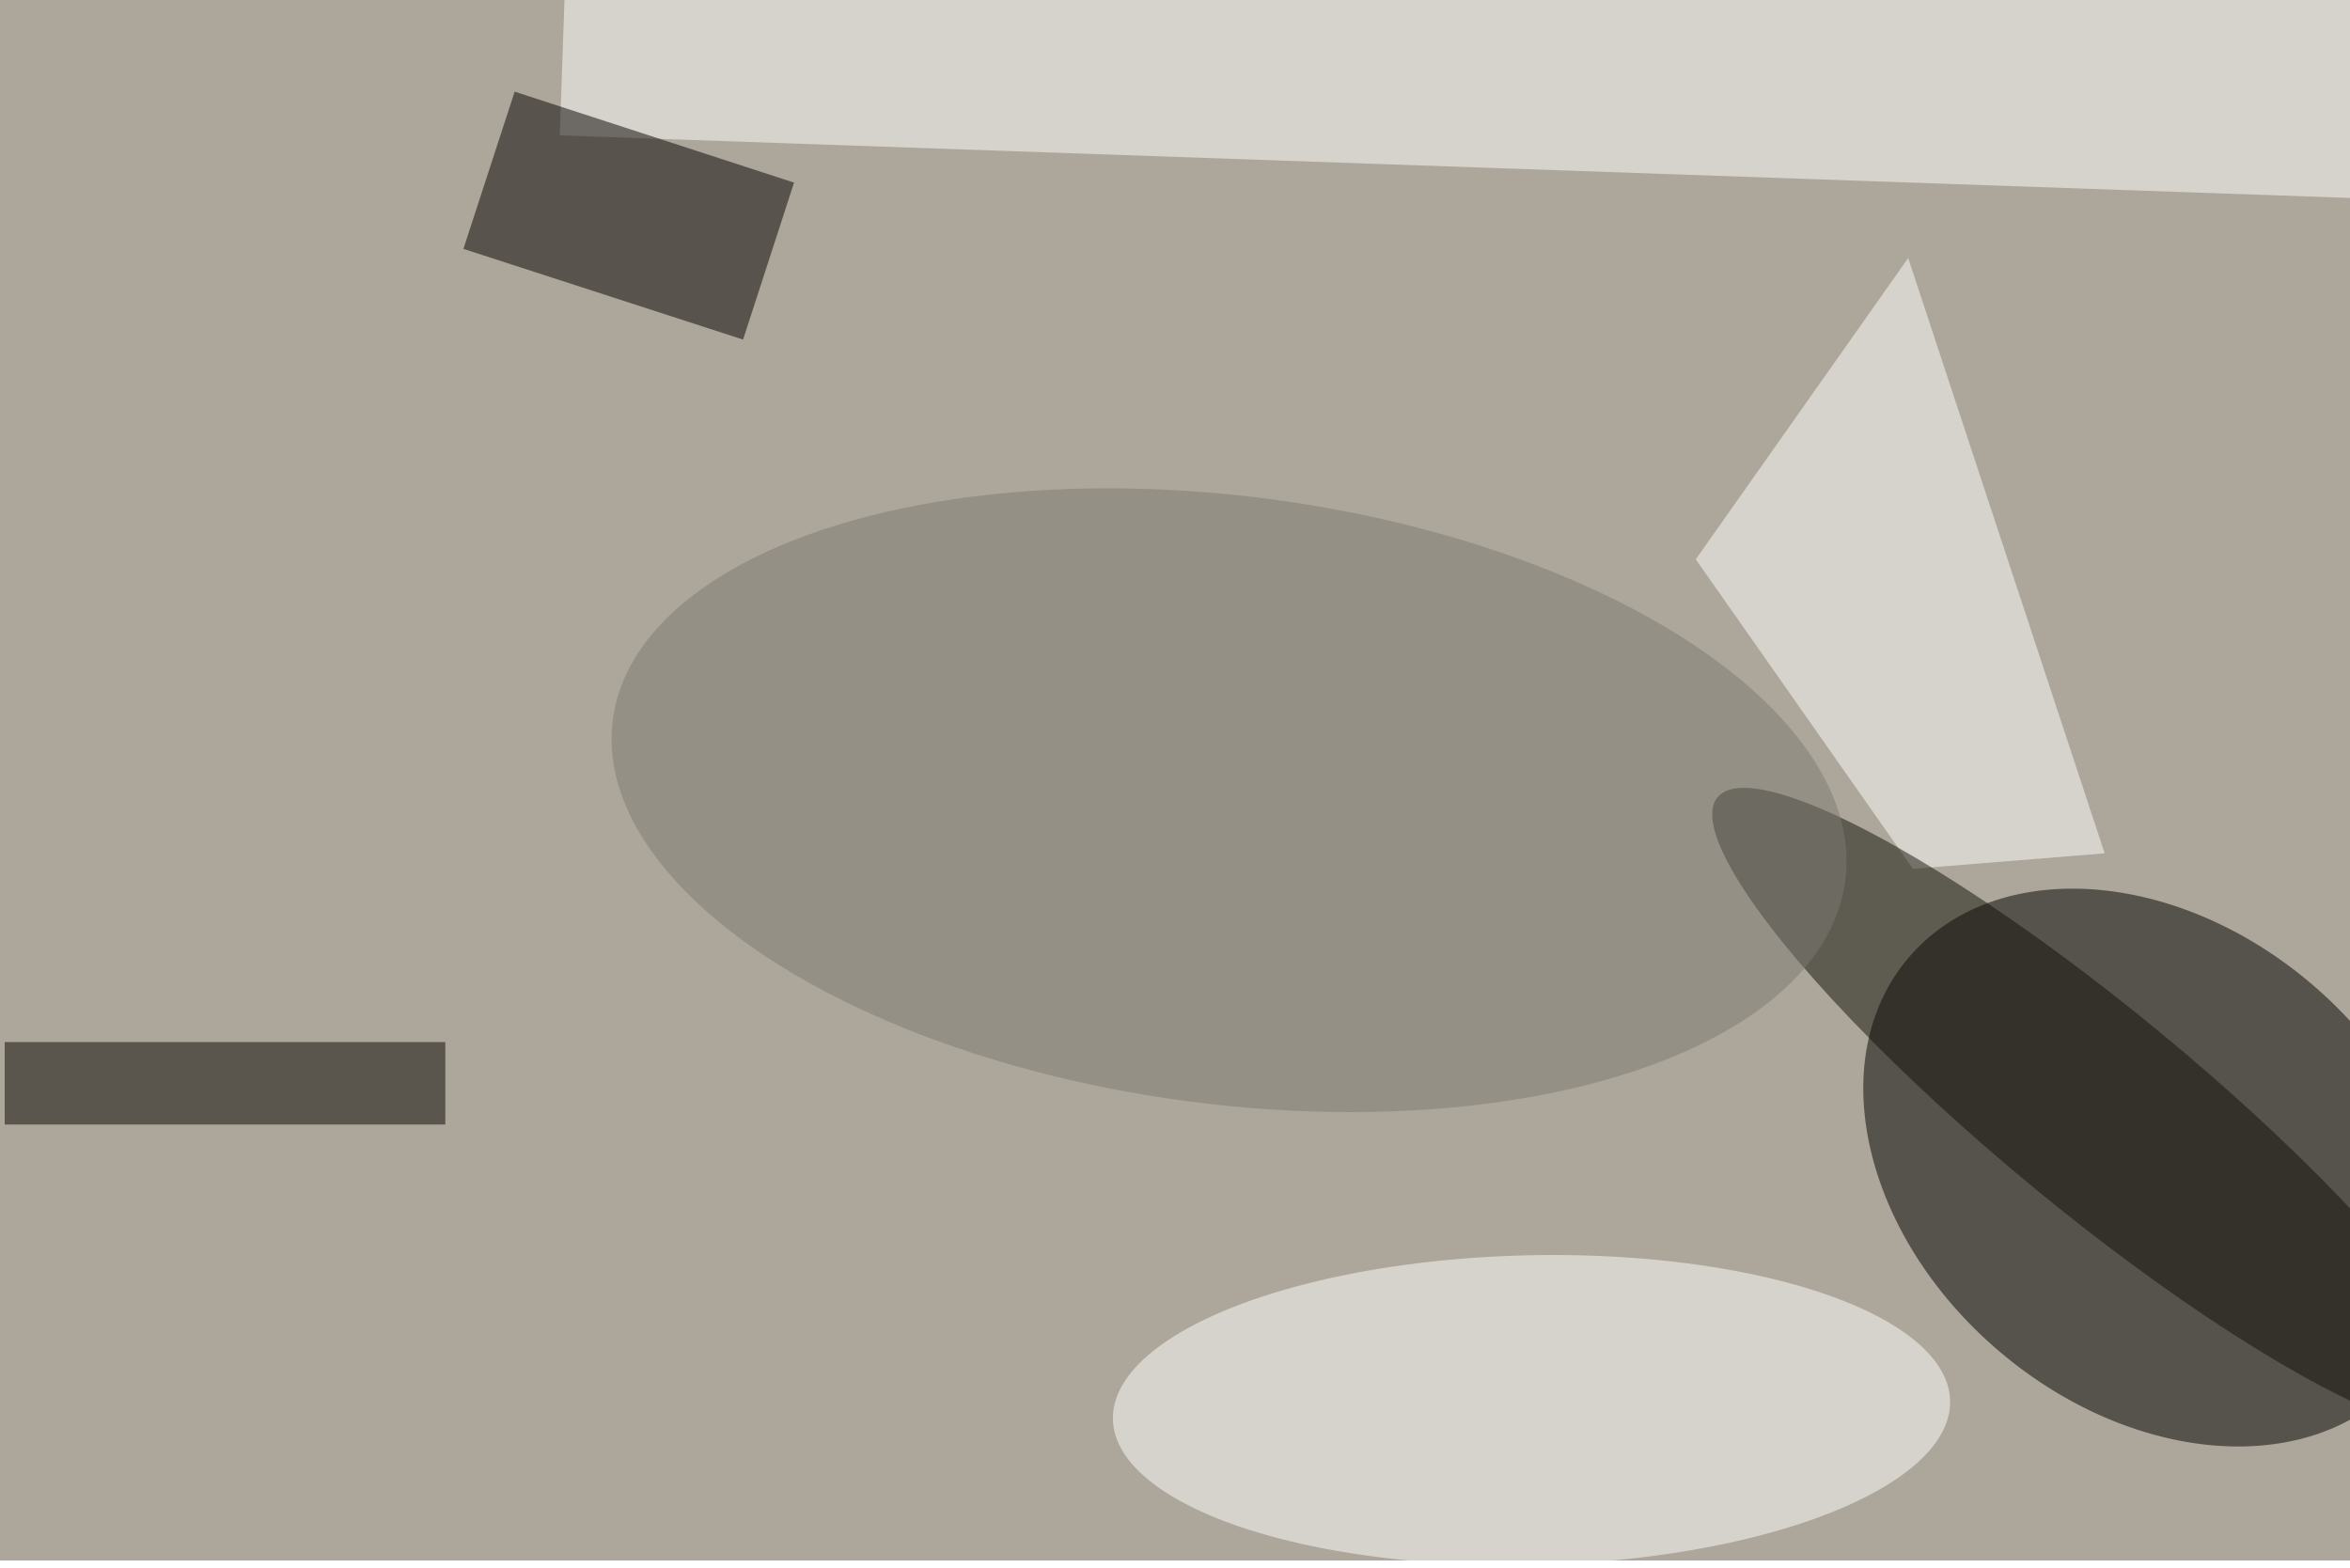 <svg xmlns="http://www.w3.org/2000/svg" viewBox="0 0 1000 667"><filter id="c"><feGaussianBlur stdDeviation="55" /></filter><path fill="#ada69a" d="M0 0h1000v664H0z"/><g filter='url(#c)' fill-opacity='.5'><ellipse fill-opacity=".5" rx="1" ry="1" transform="rotate(130.4 343.8 460.3) scale(102.591 137.84)"/><path fill="#fff" fill-opacity=".5" d="M1073.6 86.8L238.2 57.6 242.8-75l835.4 29.2z"/><ellipse fill="#fff" fill-opacity=".5" rx="1" ry="1" transform="matrix(178.141 -3.94 1.457 65.869 651.7 600)"/><path fill="#050300" fill-opacity=".5" d="M337.9 77.7l-21.7 66.8-119-38.6L219 39z"/><path fill="#fffffe" fill-opacity=".5" d="M721.6 238L814 369.7l81.6-6.6L812 109.8z"/><ellipse fill="#111109" fill-opacity=".5" rx="1" ry="1" transform="rotate(39.5 -211.5 1478.5) scale(209.004 42.592)"/><ellipse fill="#7d7b72" fill-opacity=".5" rx="1" ry="1" transform="matrix(-16.759 128.211 -262.213 -34.275 523 340.5)"/><path fill="#0a0700" fill-opacity=".5" d="M2 443.4h187.5v35.1H2z"/></g></svg>